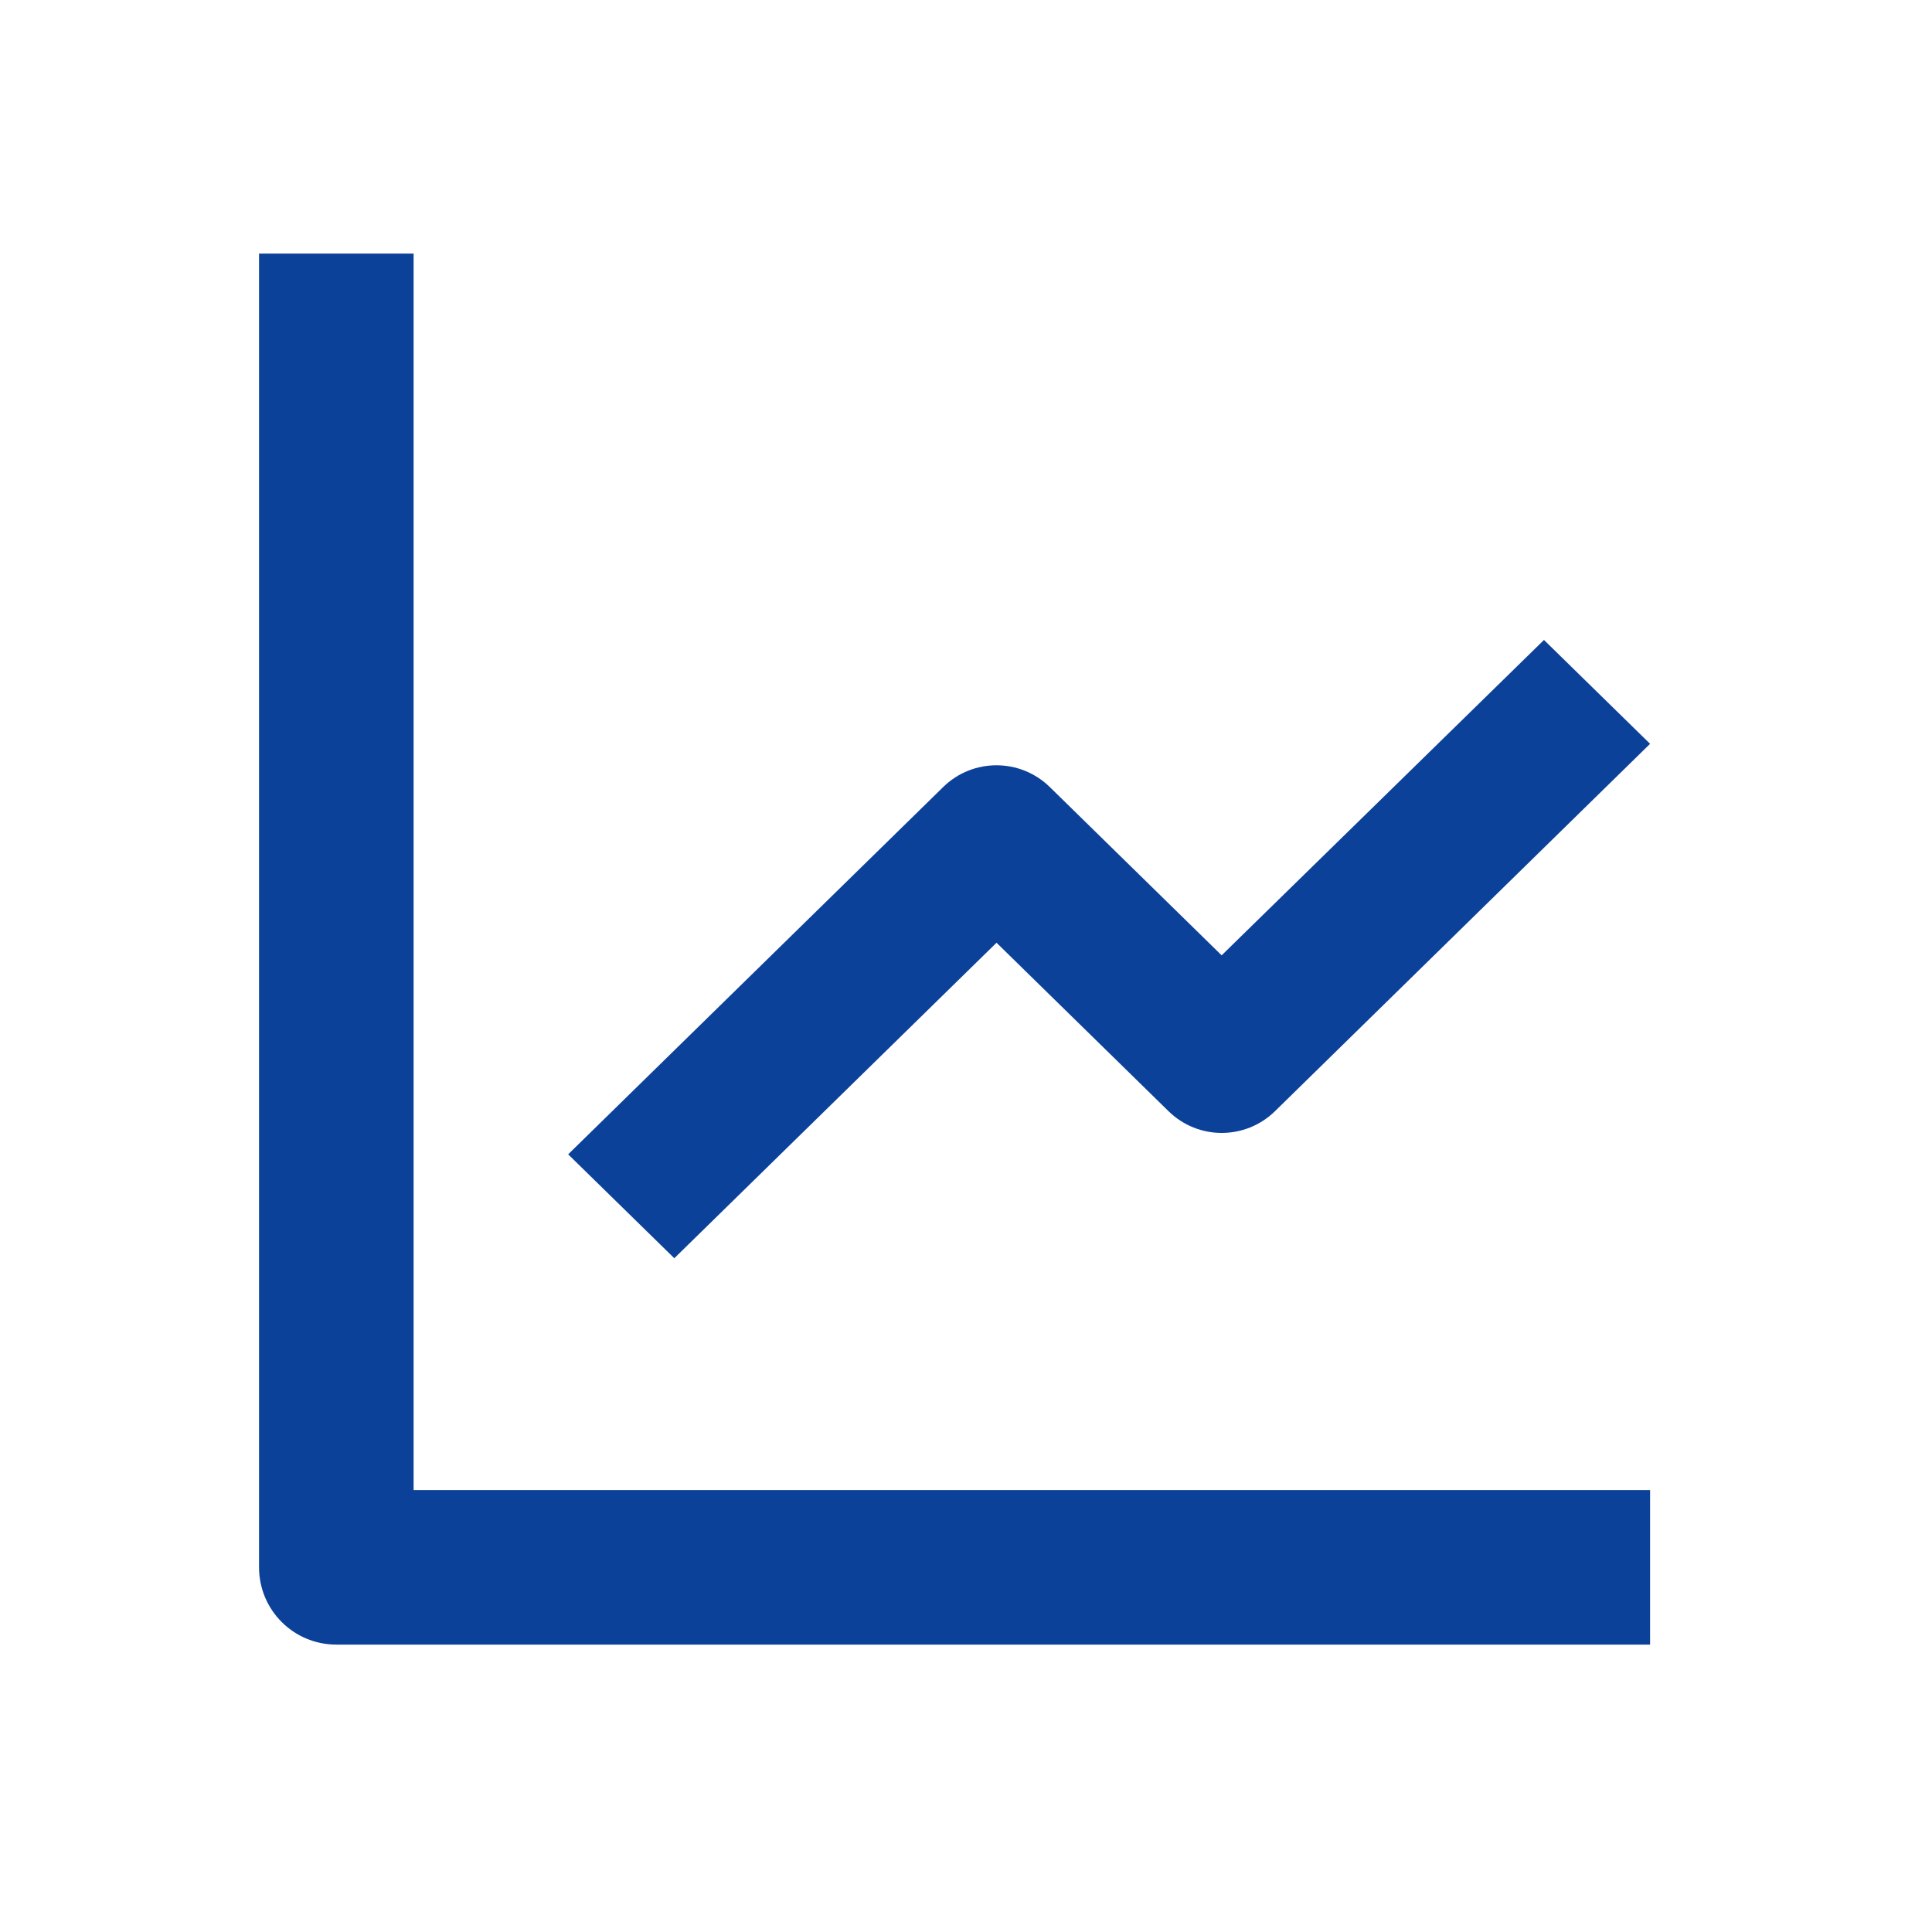 <svg width="25" height="25" viewBox="0 0 25 25" fill="none" xmlns="http://www.w3.org/2000/svg">
<path d="M21.352 21.281H4.352C3.799 21.281 3.352 20.834 3.352 20.281V3.281H5.352V19.281H21.352V21.281ZM8.725 16.281L7.352 14.937L12.208 10.181C12.59 9.81 13.198 9.81 13.581 10.181L15.808 12.362L19.979 8.281L21.352 9.625L16.496 14.381C16.113 14.753 15.505 14.753 15.123 14.381L12.895 12.199L8.726 16.281H8.725Z" fill="#0C419A"/>
</svg>
